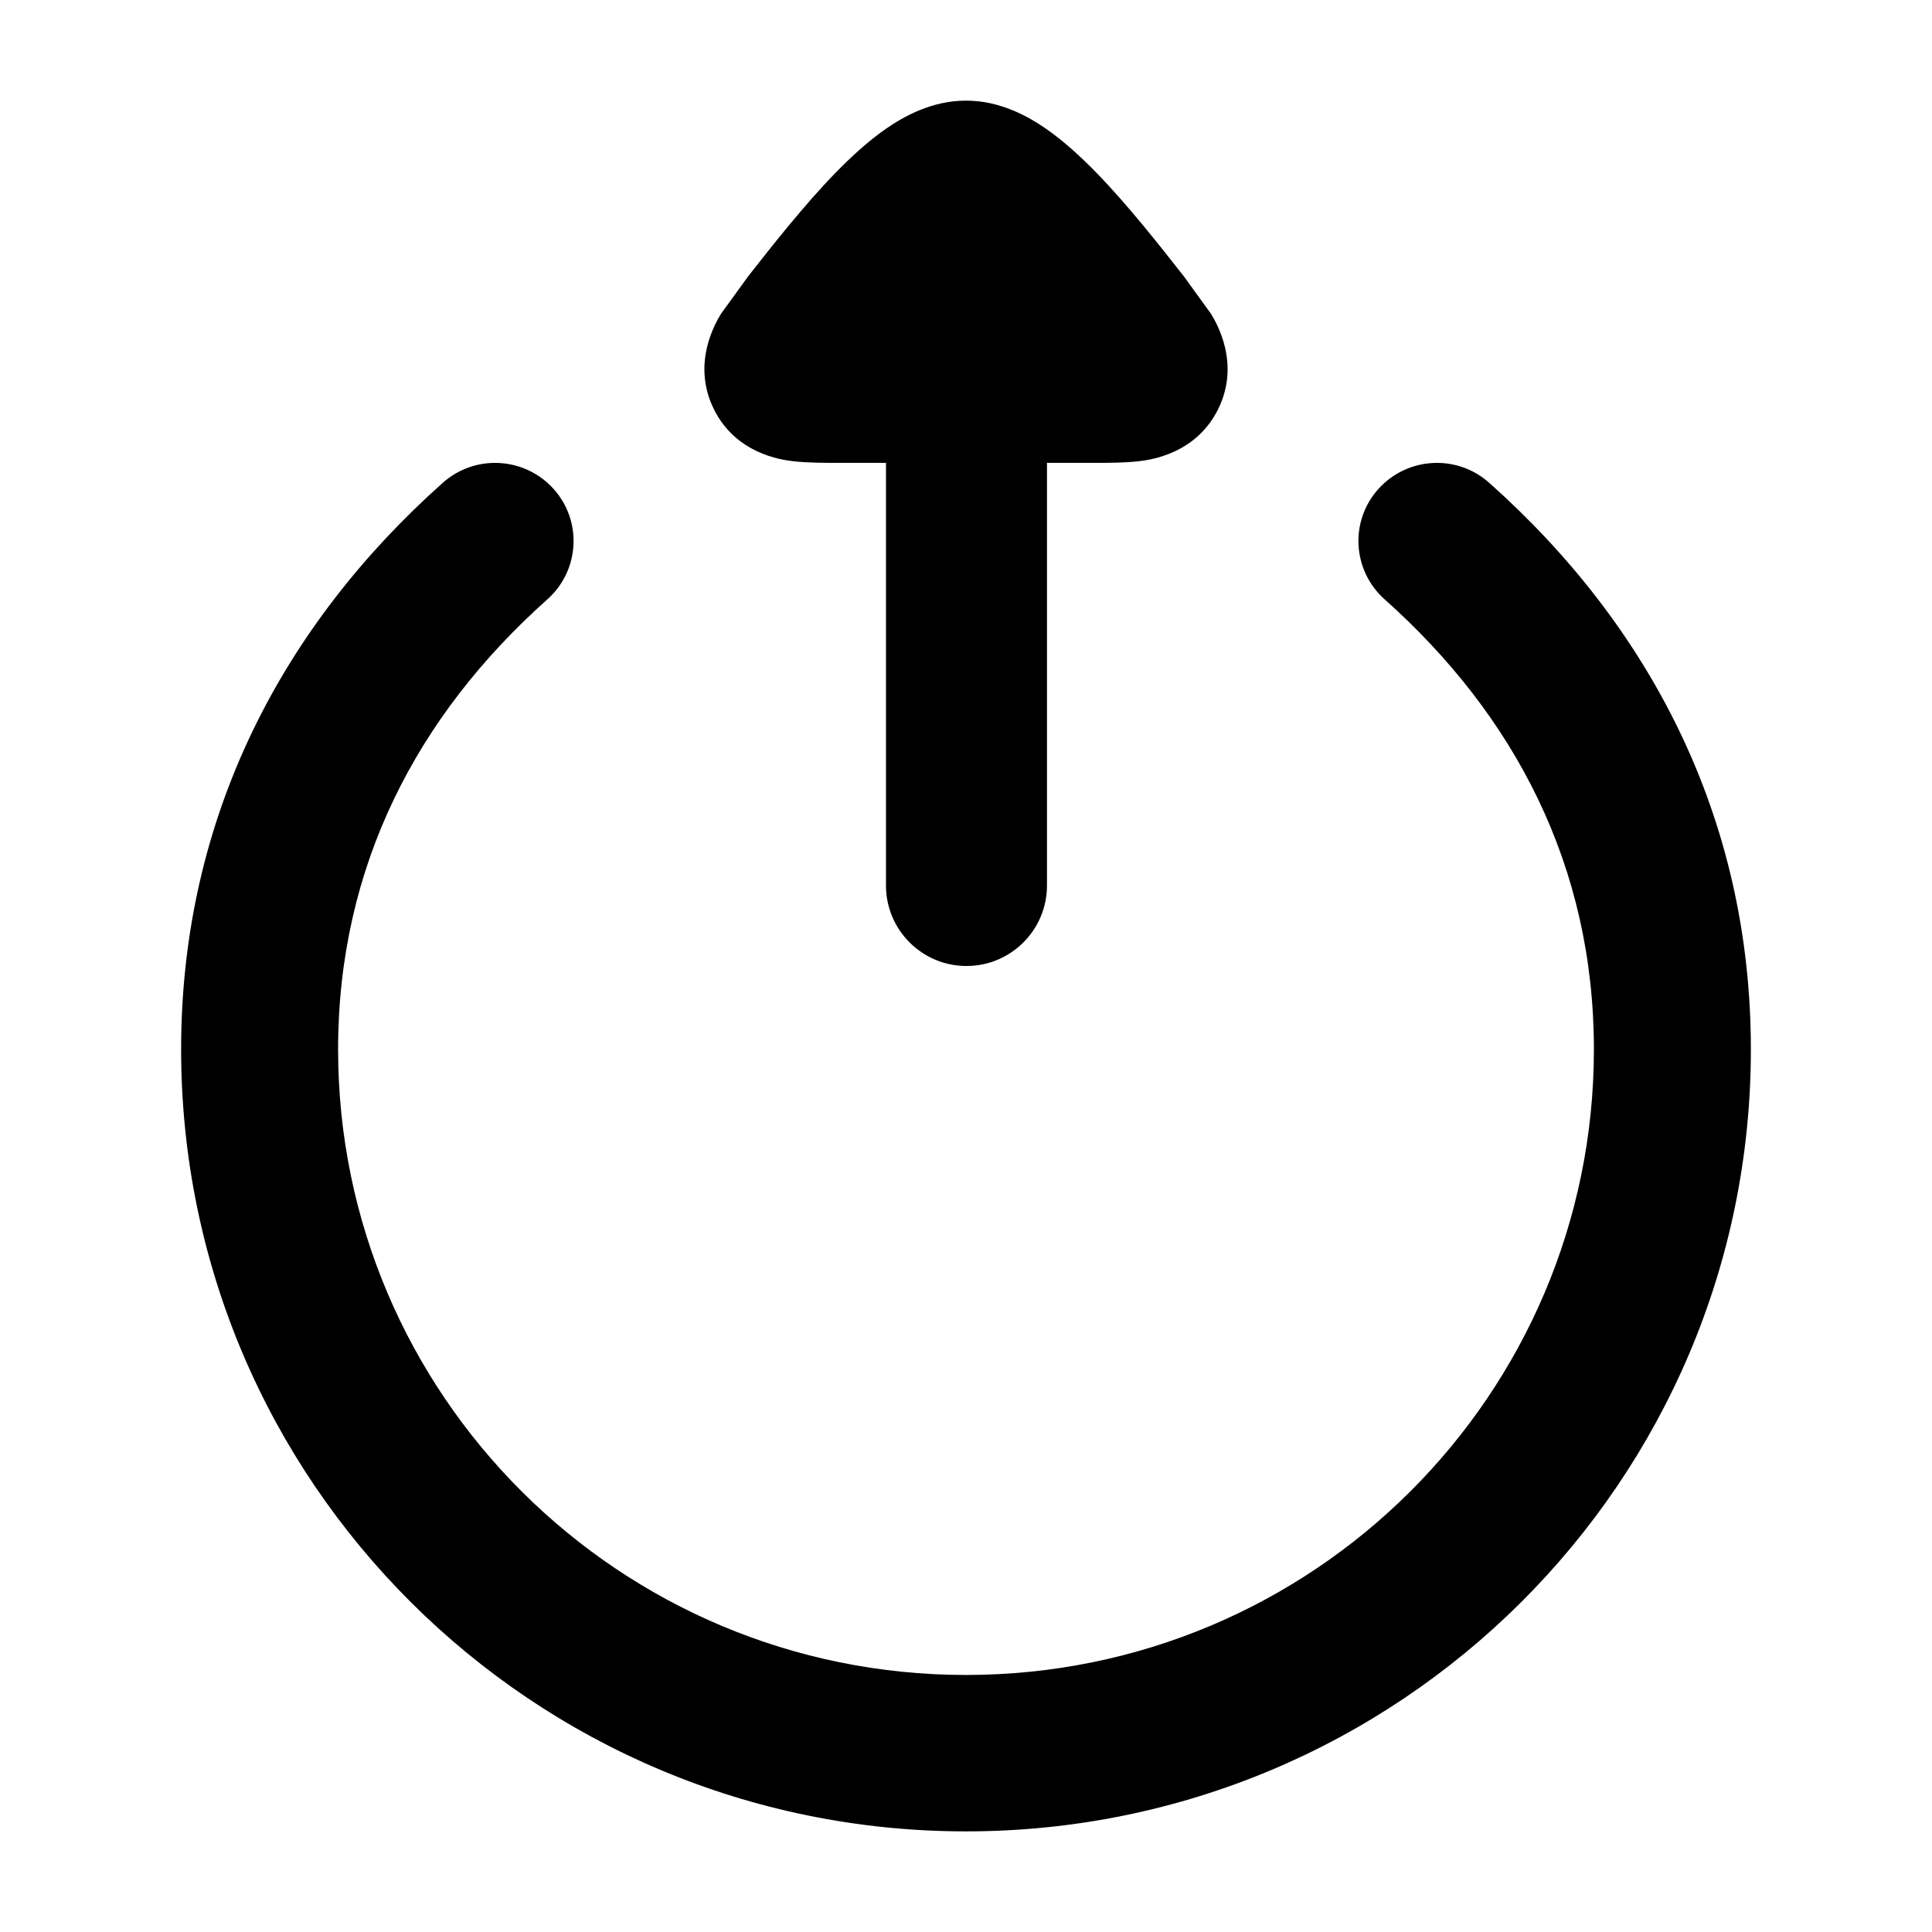 <svg width="24" height="24" viewBox="0 0 24 24" xmlns="http://www.w3.org/2000/svg">
<path class="pr-icon-bulk-primary" d="M13.006 11C13.006 11.552 12.558 12 12.006 12C11.454 12 11.006 11.552 11.006 11L11.006 5.75L10.412 5.75C10.236 5.75 10.02 5.75 9.844 5.728L9.841 5.728C9.714 5.712 9.138 5.64 8.864 5.075C8.589 4.508 8.891 4.008 8.956 3.899L9.295 3.431C9.59 3.055 9.995 2.541 10.376 2.15C10.566 1.955 10.783 1.753 11.014 1.594C11.219 1.453 11.569 1.25 12 1.25C12.431 1.25 12.781 1.453 12.986 1.594C13.217 1.753 13.434 1.955 13.624 2.15C14.005 2.541 14.41 3.055 14.705 3.431L15.044 3.899C15.109 4.008 15.411 4.508 15.136 5.075C14.862 5.64 14.286 5.712 14.159 5.728L14.156 5.728C13.98 5.75 13.764 5.75 13.588 5.75L13.006 5.75L13.006 11Z" fill="currentColor"/>
<path class="pr-icon-bulk-secondary" fill-rule="evenodd" clip-rule="evenodd" d="M6.877 6.074C7.236 6.473 7.201 7.087 6.8 7.445C5.183 8.887 4.2 10.759 4.2 13.036C4.2 17.328 7.692 20.807 12 20.807C16.308 20.807 19.8 17.328 19.8 13.036C19.8 10.759 18.817 8.887 17.2 7.445C16.799 7.087 16.764 6.473 17.123 6.074C17.483 5.674 18.099 5.64 18.5 5.998C20.474 7.757 21.75 10.134 21.75 13.036C21.75 18.401 17.385 22.75 12 22.75C6.615 22.75 2.25 18.401 2.25 13.036C2.25 10.134 3.526 7.757 5.5 5.998C5.901 5.64 6.517 5.674 6.877 6.074Z" fill="currentColor"/>
</svg>
